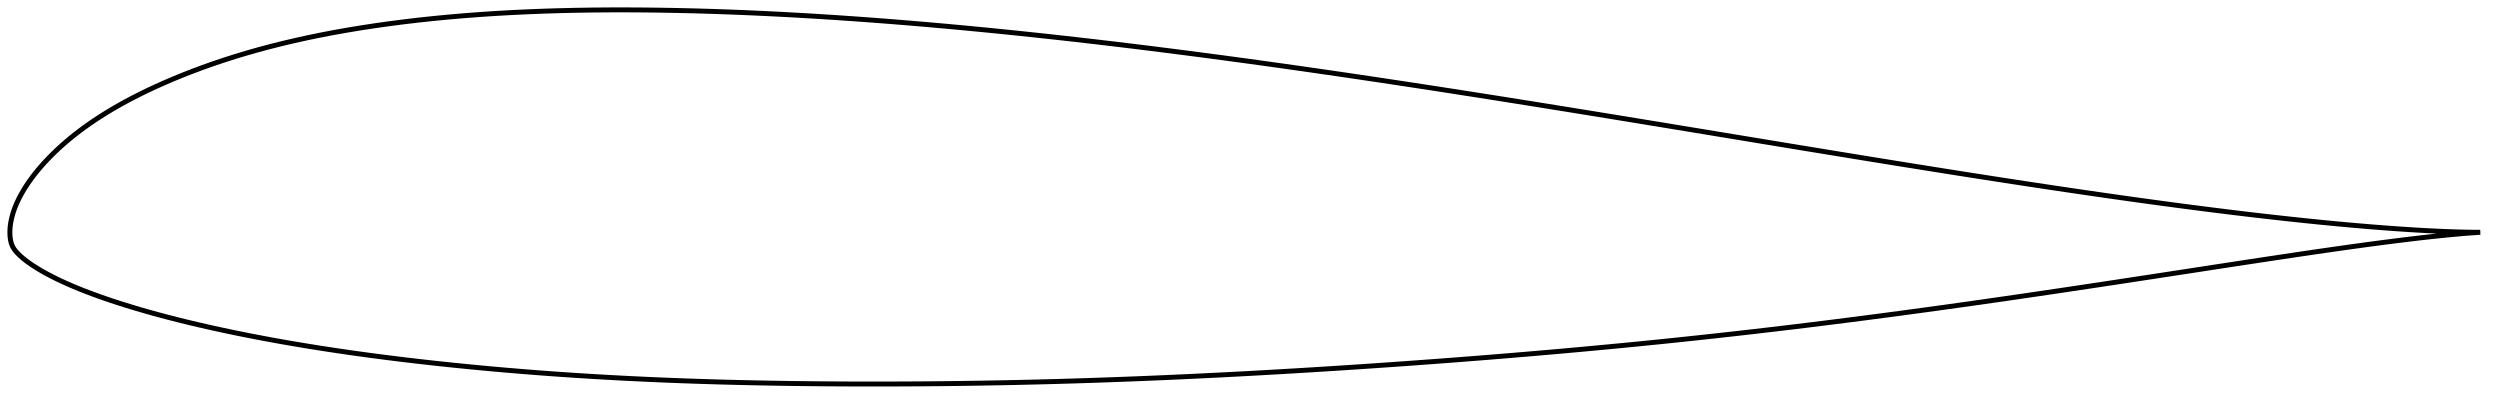 <?xml version="1.0" encoding="utf-8" ?>
<svg baseProfile="full" height="163.45" version="1.1" width="1012" xmlns="http://www.w3.org/2000/svg" xmlns:ev="http://www.w3.org/2001/xml-events" xmlns:xlink="http://www.w3.org/1999/xlink"><defs /><polygon fill="none" points="1004,94.037 1000.412,94.008 996.061,93.921 991.471,93.777 986.632,93.576 981.541,93.32 976.198,93.006 970.612,92.636 964.794,92.212 958.757,91.733 952.522,91.201 946.107,90.616 939.531,89.981 932.81,89.297 925.961,88.568 919.001,87.794 911.944,86.98 904.802,86.126 897.584,85.237 890.302,84.313 882.962,83.356 875.572,82.37 868.135,81.356 860.658,80.315 853.144,79.249 845.596,78.16 838.016,77.049 830.407,75.918 822.77,74.767 815.107,73.598 807.42,72.413 799.709,71.212 791.978,69.996 784.225,68.768 776.453,67.528 768.663,66.276 760.853,65.014 753.026,63.743 745.18,62.463 737.316,61.176 729.436,59.883 721.54,58.584 713.633,57.281 705.719,55.976 697.801,54.67 689.886,53.364 681.977,52.061 674.077,50.762 666.189,49.466 658.314,48.177 650.452,46.894 642.603,45.617 634.767,44.348 626.944,43.088 619.132,41.836 611.333,40.593 603.545,39.361 595.77,38.139 588.006,36.928 580.254,35.729 572.515,34.543 564.786,33.37 557.07,32.21 549.366,31.064 541.673,29.933 533.992,28.818 526.323,27.718 518.666,26.634 511.021,25.568 503.388,24.52 495.767,23.489 488.158,22.477 480.561,21.485 472.977,20.513 465.404,19.561 457.845,18.63 450.298,17.721 442.764,16.835 435.244,15.971 427.738,15.131 420.247,14.316 412.77,13.525 405.308,12.76 397.862,12.022 390.432,11.31 383.02,10.626 375.625,9.971 368.248,9.345 360.89,8.749 353.553,8.185 346.237,7.651 338.942,7.15 331.671,6.683 324.425,6.249 317.204,5.851 310.01,5.489 302.846,5.163 295.711,4.875 288.61,4.626 281.544,4.417 274.515,4.249 267.529,4.122 260.587,4.039 253.695,4.0 246.855,4.007 240.071,4.06 233.345,4.163 226.68,4.316 220.075,4.52 213.532,4.777 207.053,5.087 200.638,5.451 194.29,5.871 188.01,6.347 181.8,6.879 175.661,7.468 169.598,8.114 163.614,8.818 157.713,9.578 151.902,10.396 146.185,11.268 140.568,12.195 135.057,13.178 129.654,14.215 124.364,15.306 119.187,16.451 114.125,17.649 109.179,18.897 104.35,20.194 99.643,21.536 95.059,22.921 90.601,24.344 86.27,25.803 82.071,27.293 78.008,28.807 74.084,30.342 70.305,31.889 66.672,33.444 63.188,35.001 59.854,36.557 56.67,38.109 53.633,39.655 50.739,41.193 47.984,42.721 45.363,44.238 42.87,45.742 40.5,47.233 38.248,48.71 36.11,50.171 34.081,51.616 32.154,53.045 30.325,54.456 28.589,55.85 26.942,57.226 25.378,58.583 23.895,59.922 22.488,61.241 21.152,62.54 19.886,63.82 18.684,65.081 17.543,66.322 16.462,67.544 15.437,68.748 14.467,69.934 13.551,71.103 12.686,72.255 11.87,73.391 11.102,74.511 10.38,75.615 9.701,76.705 9.065,77.779 8.469,78.838 7.914,79.883 7.4,80.912 6.924,81.927 6.488,82.928 6.089,83.916 5.726,84.891 5.4,85.853 5.109,86.804 4.853,87.744 4.63,88.674 4.441,89.593 4.285,90.5 4.163,91.393 4.075,92.27 4.02,93.132 4.0,93.985 4.015,94.837 4.069,95.692 4.166,96.553 4.311,97.417 4.517,98.279 4.801,99.131 5.179,99.957 5.659,100.748 6.223,101.504 6.852,102.233 7.536,102.943 8.267,103.64 9.044,104.325 9.865,105.001 10.73,105.671 11.637,106.336 12.589,106.999 13.584,107.664 14.624,108.329 15.713,108.997 16.852,109.668 18.045,110.343 19.294,111.023 20.602,111.71 21.973,112.404 23.409,113.108 24.915,113.822 26.496,114.547 28.157,115.283 29.904,116.031 31.744,116.793 33.682,117.568 35.727,118.358 37.885,119.165 40.165,119.991 42.575,120.837 45.126,121.704 47.829,122.592 50.696,123.503 53.736,124.435 56.96,125.39 60.38,126.367 64.003,127.367 67.841,128.388 71.9,129.429 76.185,130.486 80.696,131.555 85.432,132.634 90.387,133.717 95.556,134.802 100.93,135.882 106.498,136.952 112.244,138.009 118.155,139.046 124.216,140.061 130.415,141.051 136.74,142.012 143.177,142.943 149.716,143.842 156.346,144.709 163.058,145.542 169.845,146.34 176.698,147.105 183.609,147.834 190.571,148.529 197.576,149.19 204.616,149.816 211.686,150.407 218.782,150.962 225.901,151.482 233.042,151.965 240.207,152.414 247.395,152.827 254.608,153.206 261.848,153.552 269.116,153.866 276.411,154.148 283.735,154.4 291.089,154.622 298.471,154.815 305.881,154.98 313.318,155.119 320.78,155.233 328.264,155.322 335.768,155.388 343.289,155.43 350.824,155.45 358.371,155.447 365.926,155.423 373.488,155.376 381.055,155.309 388.624,155.22 396.196,155.11 403.768,154.978 411.341,154.825 418.915,154.65 426.492,154.453 434.072,154.234 441.657,153.994 449.249,153.733 456.847,153.451 464.454,153.149 472.069,152.826 479.693,152.482 487.327,152.12 494.972,151.738 502.626,151.338 510.289,150.919 517.962,150.483 525.642,150.031 533.329,149.561 541.021,149.076 548.717,148.575 556.415,148.058 564.114,147.525 571.812,146.977 579.507,146.415 587.197,145.838 594.882,145.245 602.558,144.637 610.227,144.013 617.886,143.374 625.535,142.717 633.173,142.045 640.801,141.355 648.419,140.647 656.028,139.922 663.628,139.178 671.221,138.416 678.809,137.633 686.393,136.831 693.975,136.009 701.557,135.167 709.141,134.305 716.728,133.423 724.319,132.521 731.916,131.599 739.519,130.657 747.13,129.696 754.749,128.716 762.378,127.718 770.016,126.702 777.664,125.668 785.323,124.617 792.993,123.549 800.675,122.465 808.37,121.365 816.077,120.251 823.799,119.122 831.534,117.98 839.282,116.826 847.044,115.662 854.817,114.487 862.6,113.305 870.388,112.117 878.171,110.926 885.935,109.735 893.662,108.549 901.332,107.373 908.922,106.212 916.413,105.074 923.782,103.962 931.011,102.884 938.079,101.845 944.965,100.851 951.649,99.908 958.112,99.02 964.337,98.192 970.307,97.427 976.008,96.728 981.434,96.097 986.582,95.537 991.456,95.047 996.062,94.627 1000.416,94.28 1004,94.037" stroke="black" stroke-width="2.0" /></svg>